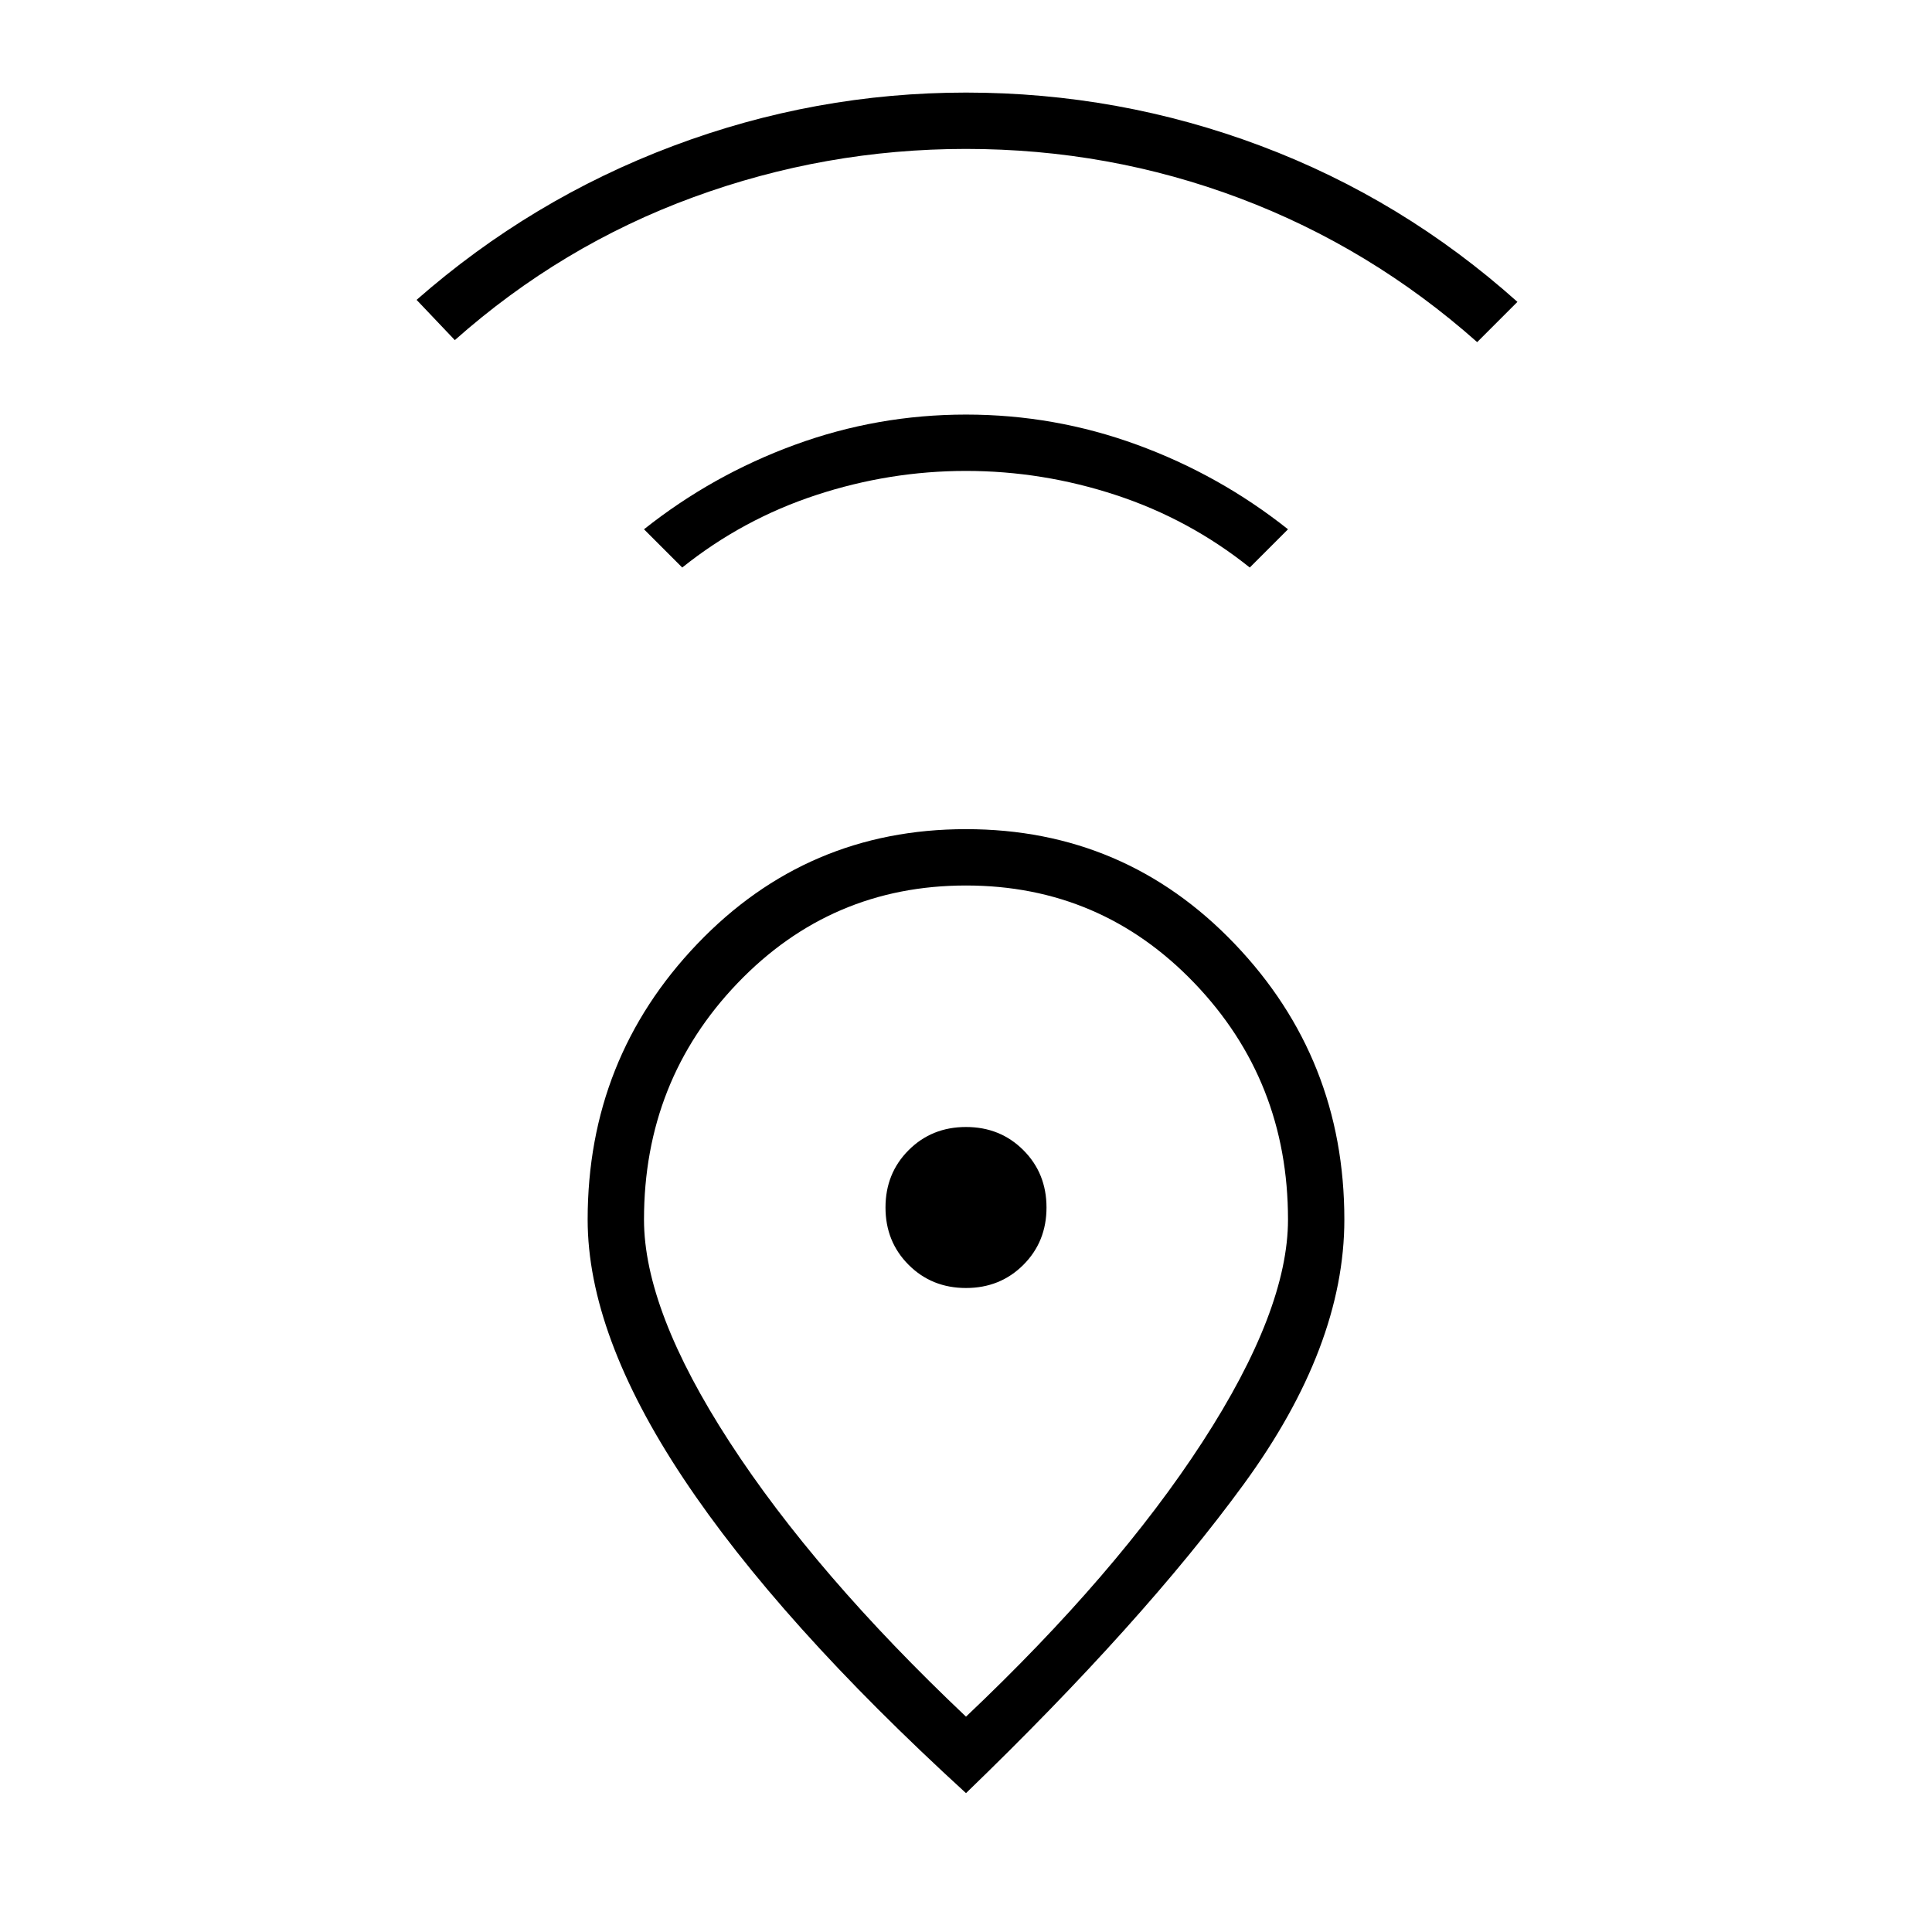 <svg xmlns="http://www.w3.org/2000/svg" height="24" viewBox="0 -960 960 960" width="24"><path d="M480-107q75-71 117.5-136.5T640-354q0-69-46.5-117.5T480-520q-67 0-113.5 48.5T320-354q0 45 42.5 110.5T480-107Zm0 38q-93-85-140.5-156.5T292-354q0-80 54.5-137T480-548q79 0 133.5 57T668-354q0 63-50 131.5T480-69Zm0-251q17 0 28.5-11.5T520-360q0-17-11.5-28.5T480-400q-17 0-28.5 11.5T440-360q0 17 11.5 28.5T480-320ZM339-678l-19-19q34-27 75-42t85-15q44 0 85 15t75 42l-19 19q-30-24-66.5-36T480-726q-38 0-74.5 12T339-678ZM226-791l-19-20q57-50 127.5-76.5T480-914q76 0 146.5 26.5T754-810l-20 20q-53-47-118-71.5T480-886q-70 0-135.5 24T226-791Zm254 431Z"/></svg>